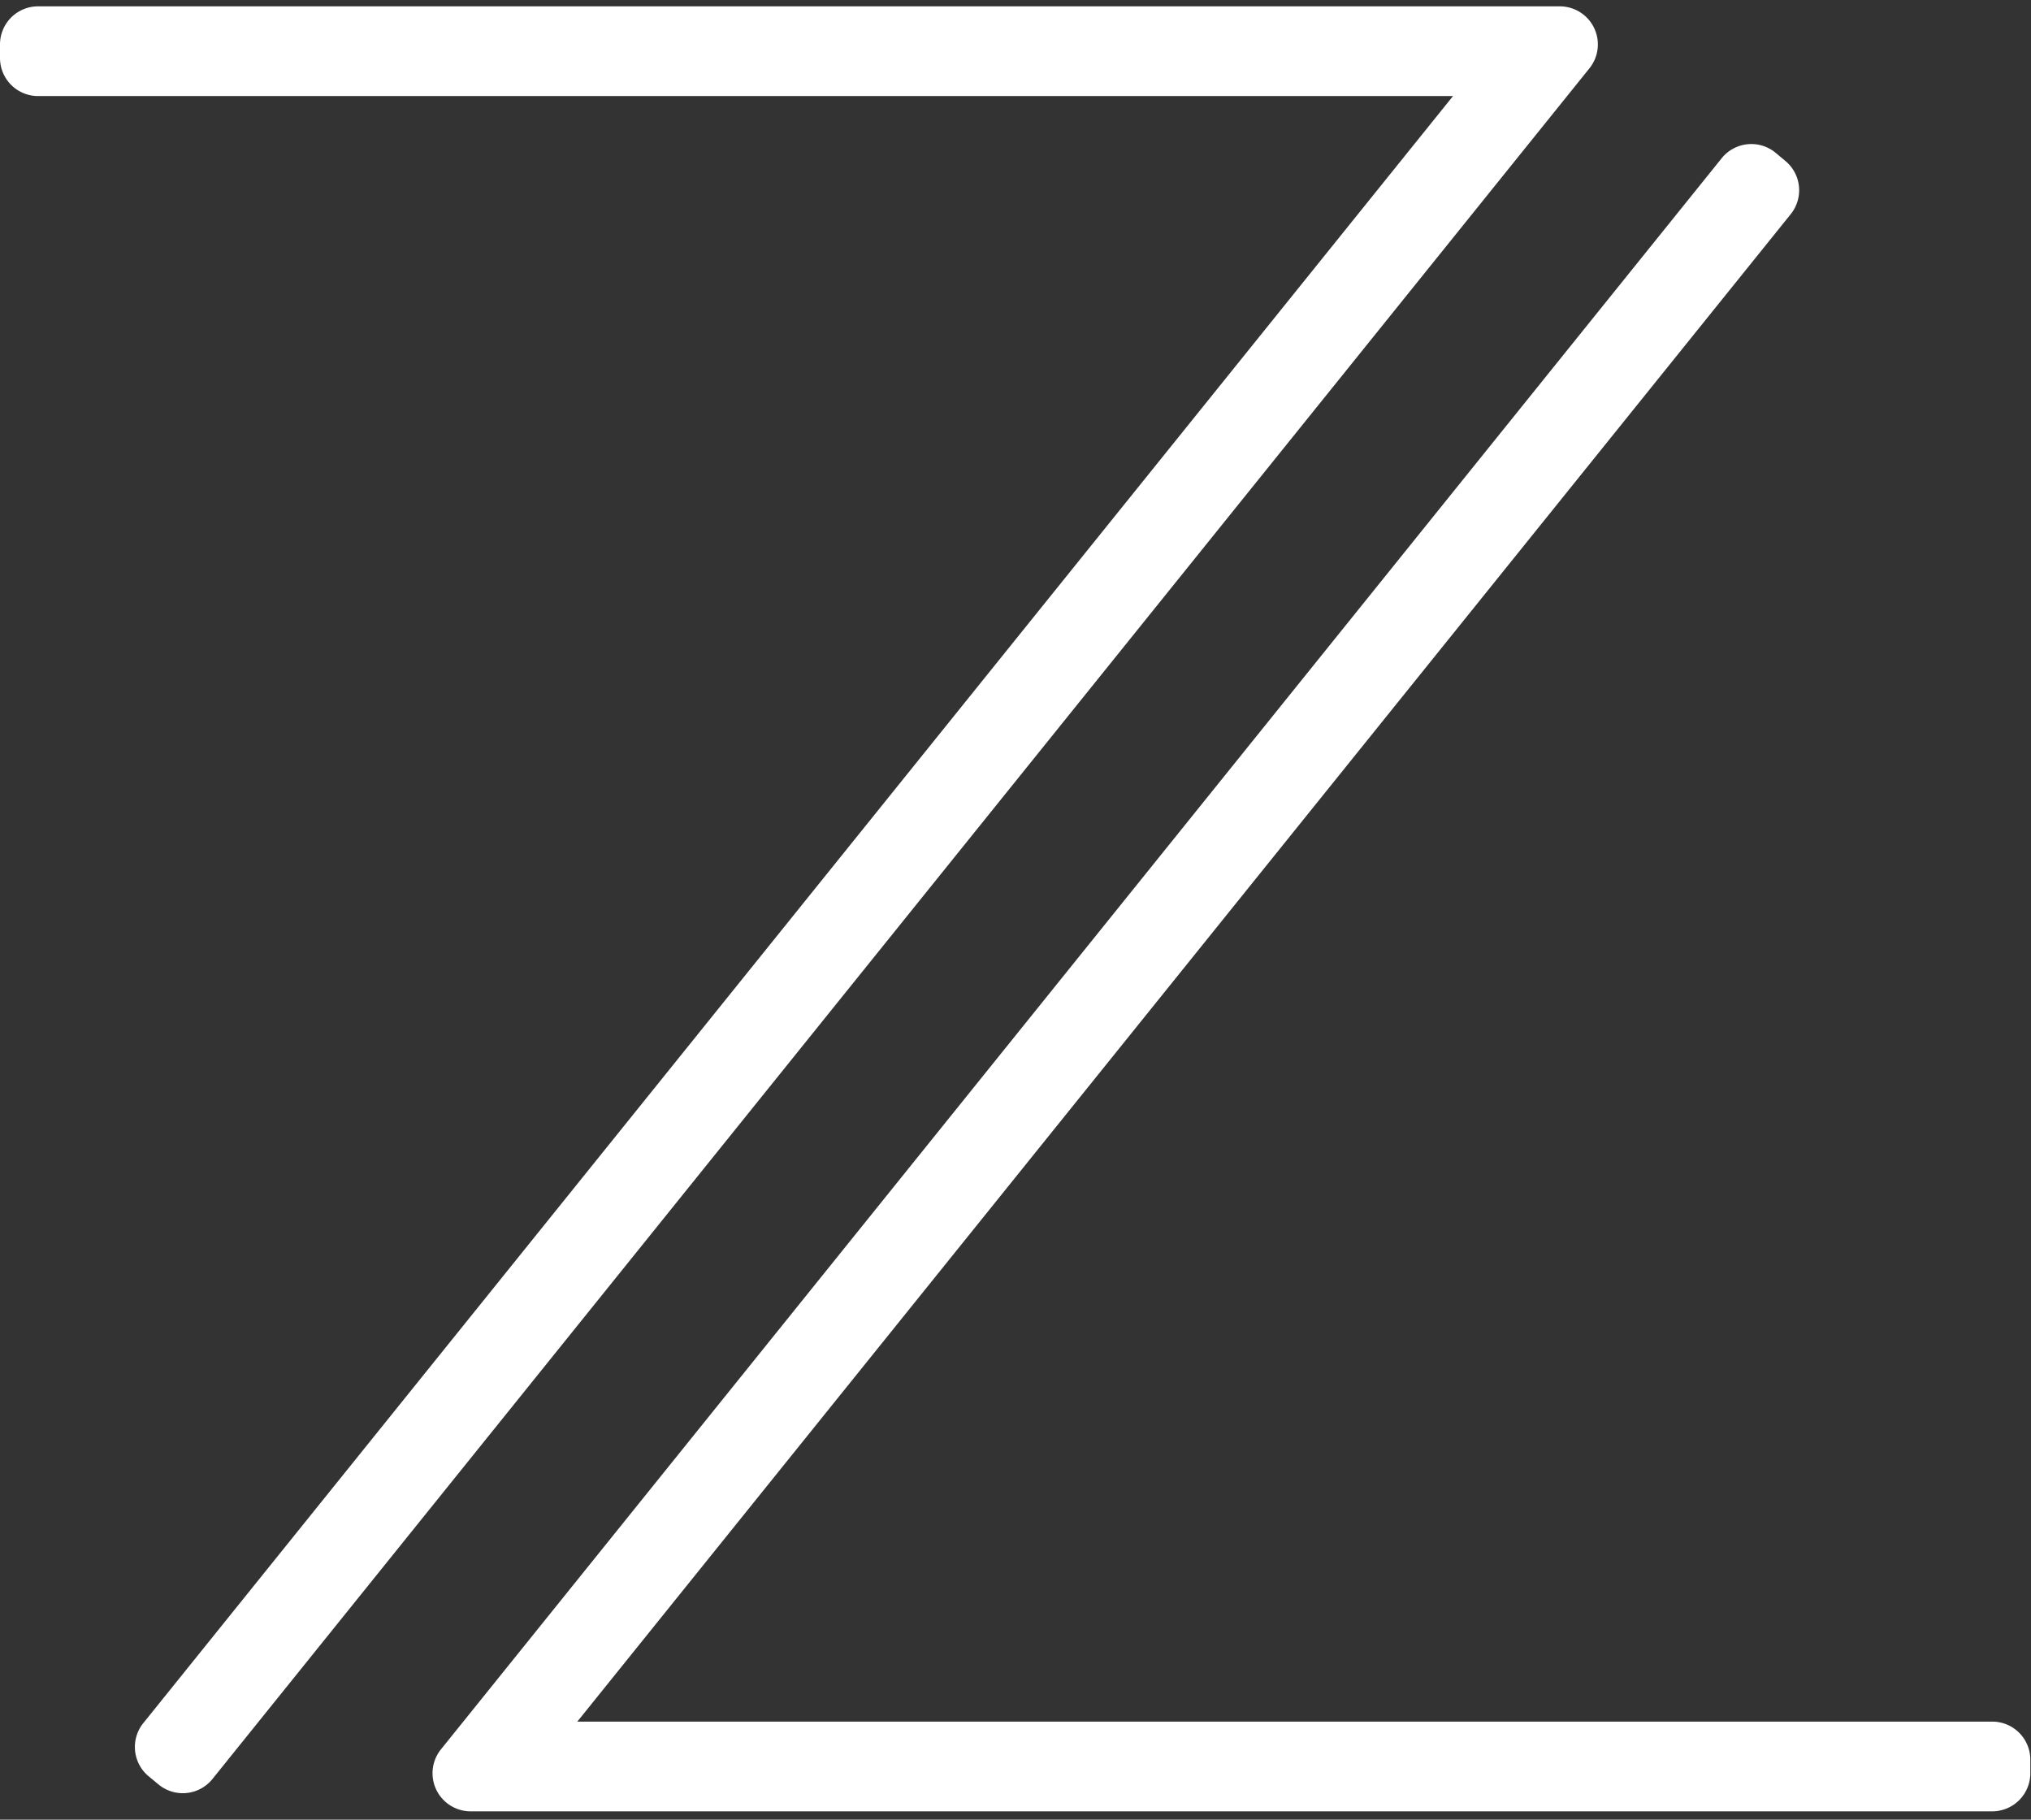 <svg xmlns="http://www.w3.org/2000/svg" width="48" height="43" viewBox="0 0 48 43">
    <rect x="0" y="0" width="48" height="43" fill="#333333" stroke="none"/>
    <g fill="#FFF" fill-rule="nonzero">
        <path d="M3.514 41.975l.231.192a.9.9 0 0 0 1.276-.128L37.563 1.616A.9.9 0 0 0 36.862.15H.9a.9.9 0 0 0-.9.9v.32a.9.9 0 0 0 .9.9h33.44L3.387 40.718a.9.9 0 0 0 .126 1.257zM42.196 3.804l-.23-.192a.9.9 0 0 0-1.277.128L10.421 41.339a.9.9 0 0 0 .701 1.464h35.962a.9.9 0 0 0 .9-.9v-.32a.9.9 0 0 0-.9-.9h-33.44L42.322 5.06a.9.9 0 0 0-.126-1.256z"/>
    </g>
</svg>
